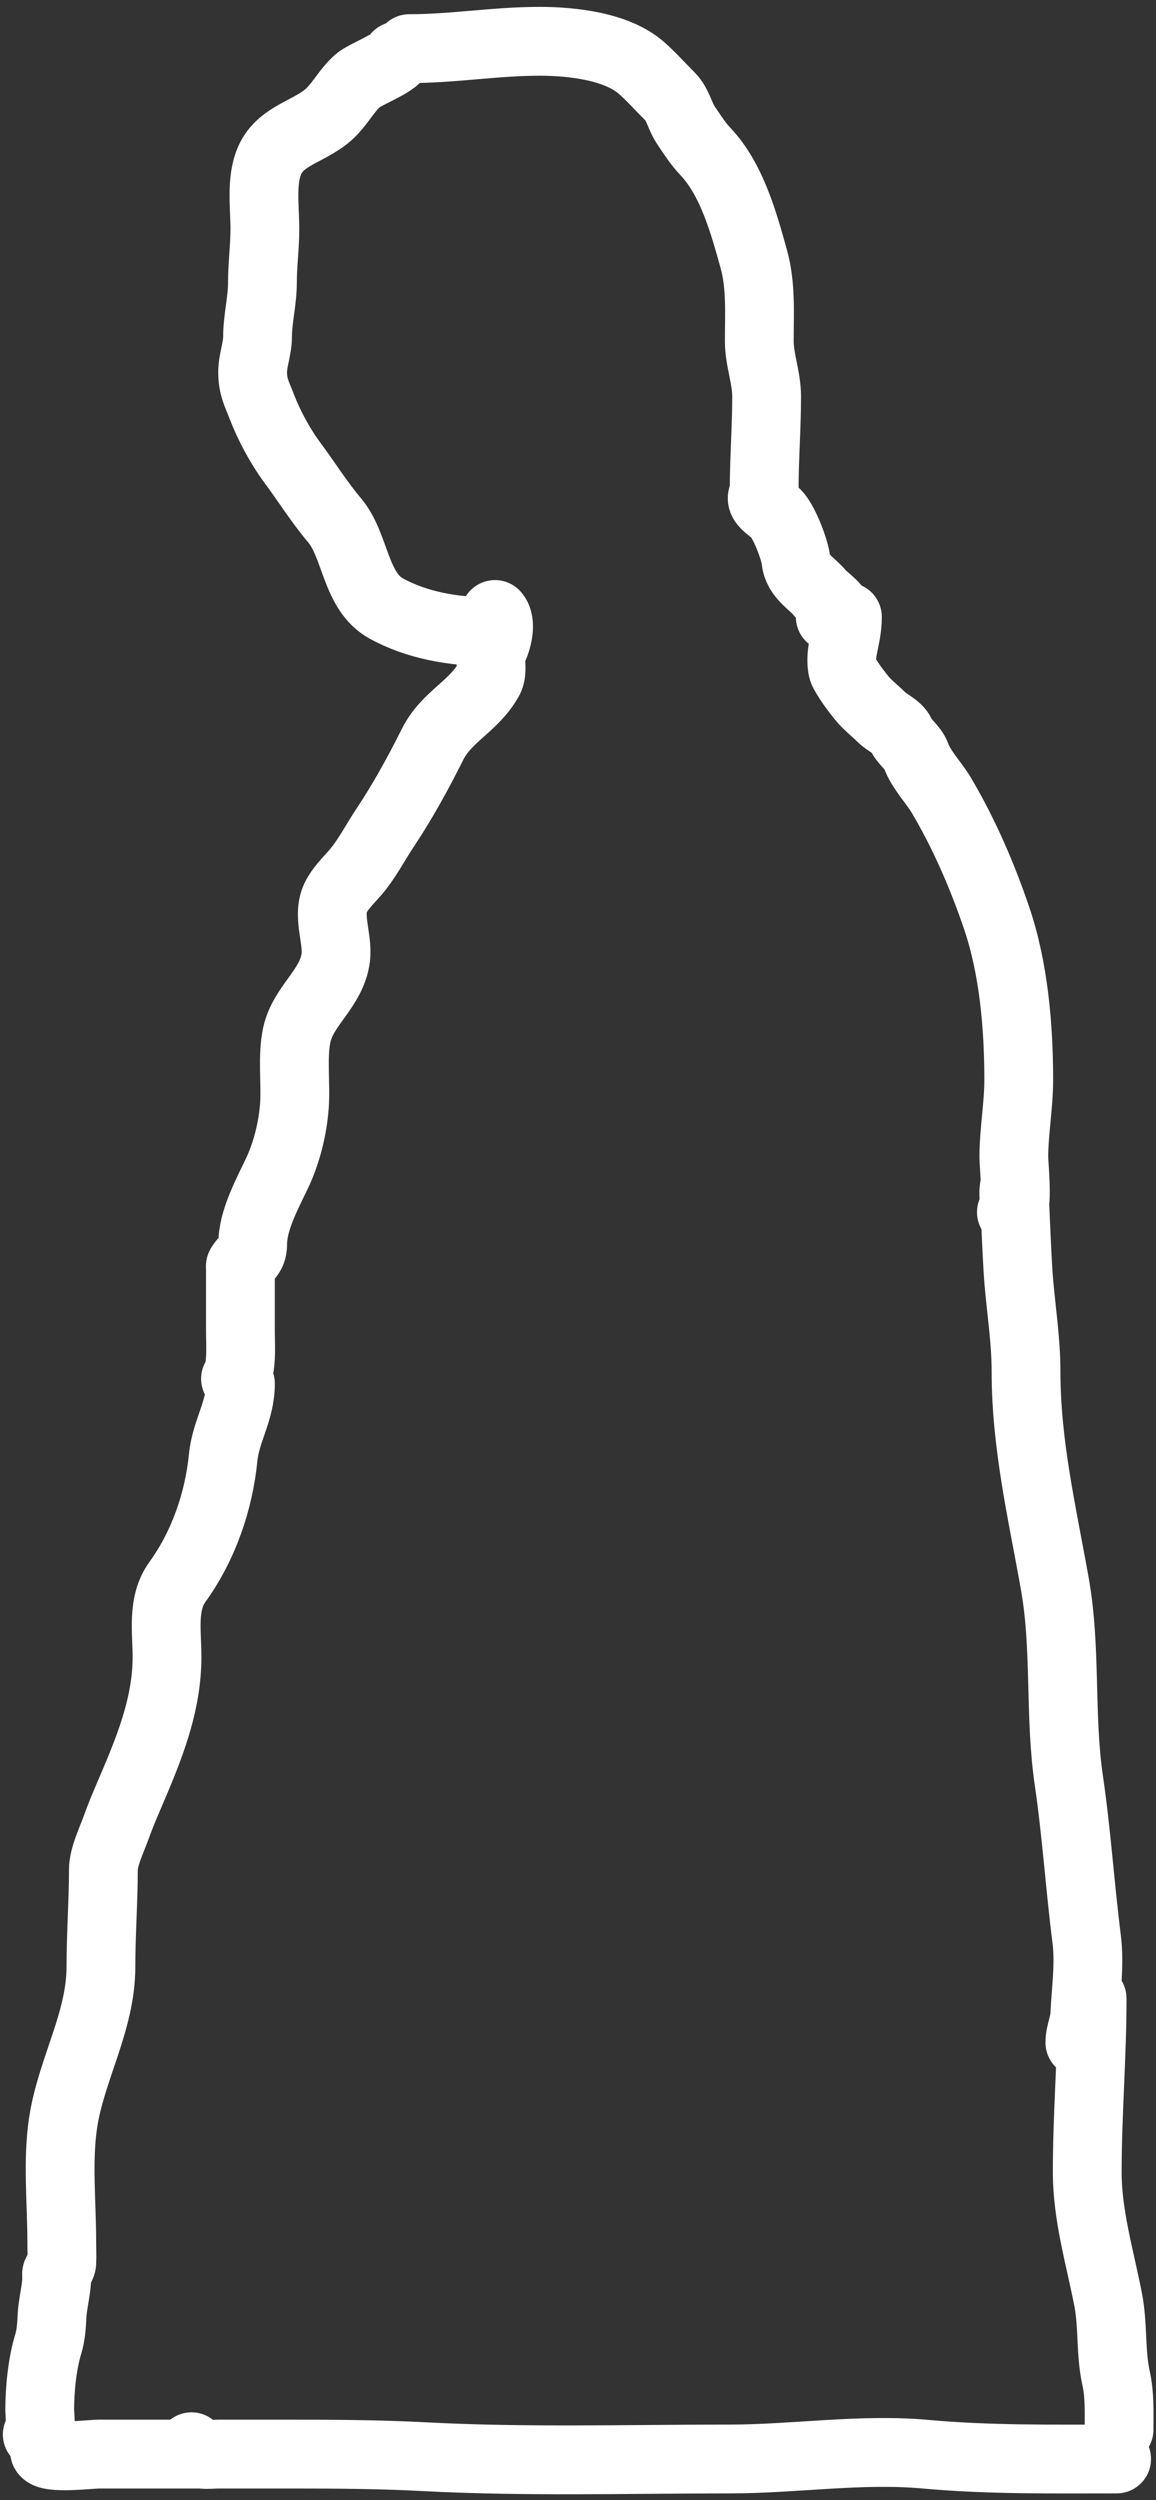 <svg width="143" height="309" viewBox="0 0 143 309" fill="none" xmlns="http://www.w3.org/2000/svg">
<rect x="0" y="0" width="143" height="309" fill="#333333" stroke="none"/>
<path d="M49.114 6.921C49.015 7.716 45.068 9.239 44.27 9.948C42.934 11.136 42.188 12.636 40.94 13.884C38.61 16.214 34.787 16.603 33.371 19.788C32.259 22.291 32.766 25.549 32.766 28.282C32.766 30.515 32.463 32.748 32.463 34.926C32.463 37.223 31.857 39.415 31.857 41.671C31.857 43.061 31.252 44.589 31.252 45.977C31.252 47.821 31.768 48.651 32.395 50.282C33.291 52.61 34.667 55.164 36.163 57.178C37.898 59.514 39.498 62.072 41.377 64.293C44.027 67.425 43.904 73.055 47.752 75.192C51.489 77.268 56.078 78.069 60.316 78.069" stroke="white" stroke-width="8.508" stroke-linecap="round"/>
<path d="M50.632 6.013C56.107 6.013 61.248 5.104 66.745 5.104C70.654 5.104 76.306 5.69 79.394 8.435C80.636 9.539 81.657 10.699 82.875 11.916C83.879 12.921 84.071 14.308 84.843 15.466C85.593 16.59 86.335 17.747 87.265 18.729C90.541 22.186 92.017 27.6 93.253 32.05C94.158 35.307 93.926 38.813 93.926 42.175C93.926 44.446 94.834 46.691 94.834 49.004C94.834 52.856 94.531 56.714 94.531 60.509C94.531 61.249 93.973 61.477 94.531 62.174C95.009 62.772 95.659 63.048 96.197 63.705C97.084 64.79 98.309 67.869 98.467 69.289C98.682 71.227 100.456 72.078 101.495 73.376C101.901 73.884 105.333 76.252 102.706 76.252" stroke="white" stroke-width="8.508" stroke-linecap="round"/>
<path d="M104.827 76.252C104.827 77.786 104.5 78.88 104.238 80.323C104.113 81.008 104.035 82.456 104.372 83.064C105.025 84.24 105.684 85.129 106.576 86.243C107.293 87.14 108.25 87.85 109.065 88.665C109.729 89.33 111.054 89.854 111.42 90.718C111.836 91.7 112.945 92.388 113.304 93.375C113.955 95.165 115.517 96.719 116.483 98.354C119.283 103.092 121.53 108.295 123.295 113.492C125.411 119.723 126.02 126.928 126.02 133.473C126.02 136.625 125.414 139.887 125.414 143.01C125.414 144.049 125.999 149.378 125.111 149.822" stroke="white" stroke-width="8.508" stroke-linecap="round"/>
<path d="M125.408 147.703C125.408 144.114 125.719 154.875 126.03 158.451C126.351 162.14 126.922 165.78 126.922 169.501C126.922 178.546 128.917 186.943 130.487 195.774C131.914 203.797 131.038 212.042 132.22 220.078C133.178 226.595 133.595 233.155 134.423 239.674C134.819 242.789 134.328 245.962 134.188 249.059C134.135 250.228 133.582 251.297 133.582 252.457" stroke="white" stroke-width="8.508" stroke-linecap="round"/>
<path d="M135.1 247.007C135.1 254.198 134.494 261.273 134.494 268.503C134.494 273.818 136.074 279.048 137.084 284.246C137.704 287.434 137.362 290.793 138.06 293.934C138.522 296.015 138.43 298.17 138.43 300.292" stroke="white" stroke-width="8.508" stroke-linecap="round"/>
<path d="M138.129 303.925C130.22 303.925 122.354 304.049 114.514 303.336C106.498 302.608 98.313 303.925 90.293 303.925C77.693 303.925 65.002 304.301 52.432 303.639C47.052 303.356 41.547 303.32 36.167 303.32C33.117 303.32 30.067 303.32 27.017 303.32C25.966 303.32 24.107 303.671 23.687 302.411" stroke="white" stroke-width="8.508" stroke-linecap="round"/>
<path d="M25.805 303.32C21.286 303.32 16.767 303.32 12.248 303.32C11.166 303.32 5.993 303.964 5.52 303.017" stroke="white" stroke-width="8.508" stroke-linecap="round"/>
<path d="M29.742 171.015C29.742 174.456 27.938 176.829 27.606 180.148C27.062 185.592 25.181 191.048 21.938 195.538C20.021 198.192 20.66 201.658 20.66 204.772C20.66 210.221 18.826 215.149 16.724 220.129C15.924 222.022 15.059 223.949 14.369 225.881C13.827 227.4 12.788 229.494 12.788 231.096C12.788 235.006 12.485 239.09 12.485 243.071C12.485 249.926 8.77 255.813 7.792 262.464C7.098 267.183 7.641 272.312 7.641 277.081C7.641 277.95 7.689 278.836 7.641 279.705C7.612 280.229 6.787 280.97 7.035 281.219" stroke="white" stroke-width="8.508" stroke-linecap="round"/>
<path d="M7.031 281.218C7.031 283.007 6.49 284.703 6.426 286.432C6.389 287.425 6.277 288.734 5.972 289.712C5.222 292.112 4.912 295.369 4.912 297.87C4.912 298.537 5.22 300.592 4.609 300.897" stroke="white" stroke-width="8.508" stroke-linecap="round"/>
<path d="M61.23 75.95C62.104 76.932 61.51 79.157 60.995 80.188C60.4 81.378 61.08 82.88 60.474 83.972C58.605 87.335 55.236 88.544 53.51 91.996C51.74 95.535 49.799 99.068 47.606 102.357C46.538 103.959 45.586 105.774 44.411 107.285C43.476 108.487 42.383 109.391 41.618 110.766C40.371 113.012 41.833 115.966 41.534 118.352C41.059 122.157 37.531 124.241 36.724 127.872C36.132 130.536 36.61 133.901 36.421 136.635C36.231 139.388 35.47 142.477 34.285 144.978C33.058 147.568 31.258 150.828 31.258 153.758C31.258 155.406 30.261 155.448 29.744 156.483" stroke="white" stroke-width="8.508" stroke-linecap="round"/>
<path d="M29.74 156.483C29.74 159.185 29.74 161.887 29.74 164.59C29.74 166.115 29.973 169.152 29.134 170.409" stroke="white" stroke-width="8.508" stroke-linecap="round"/>
</svg>
